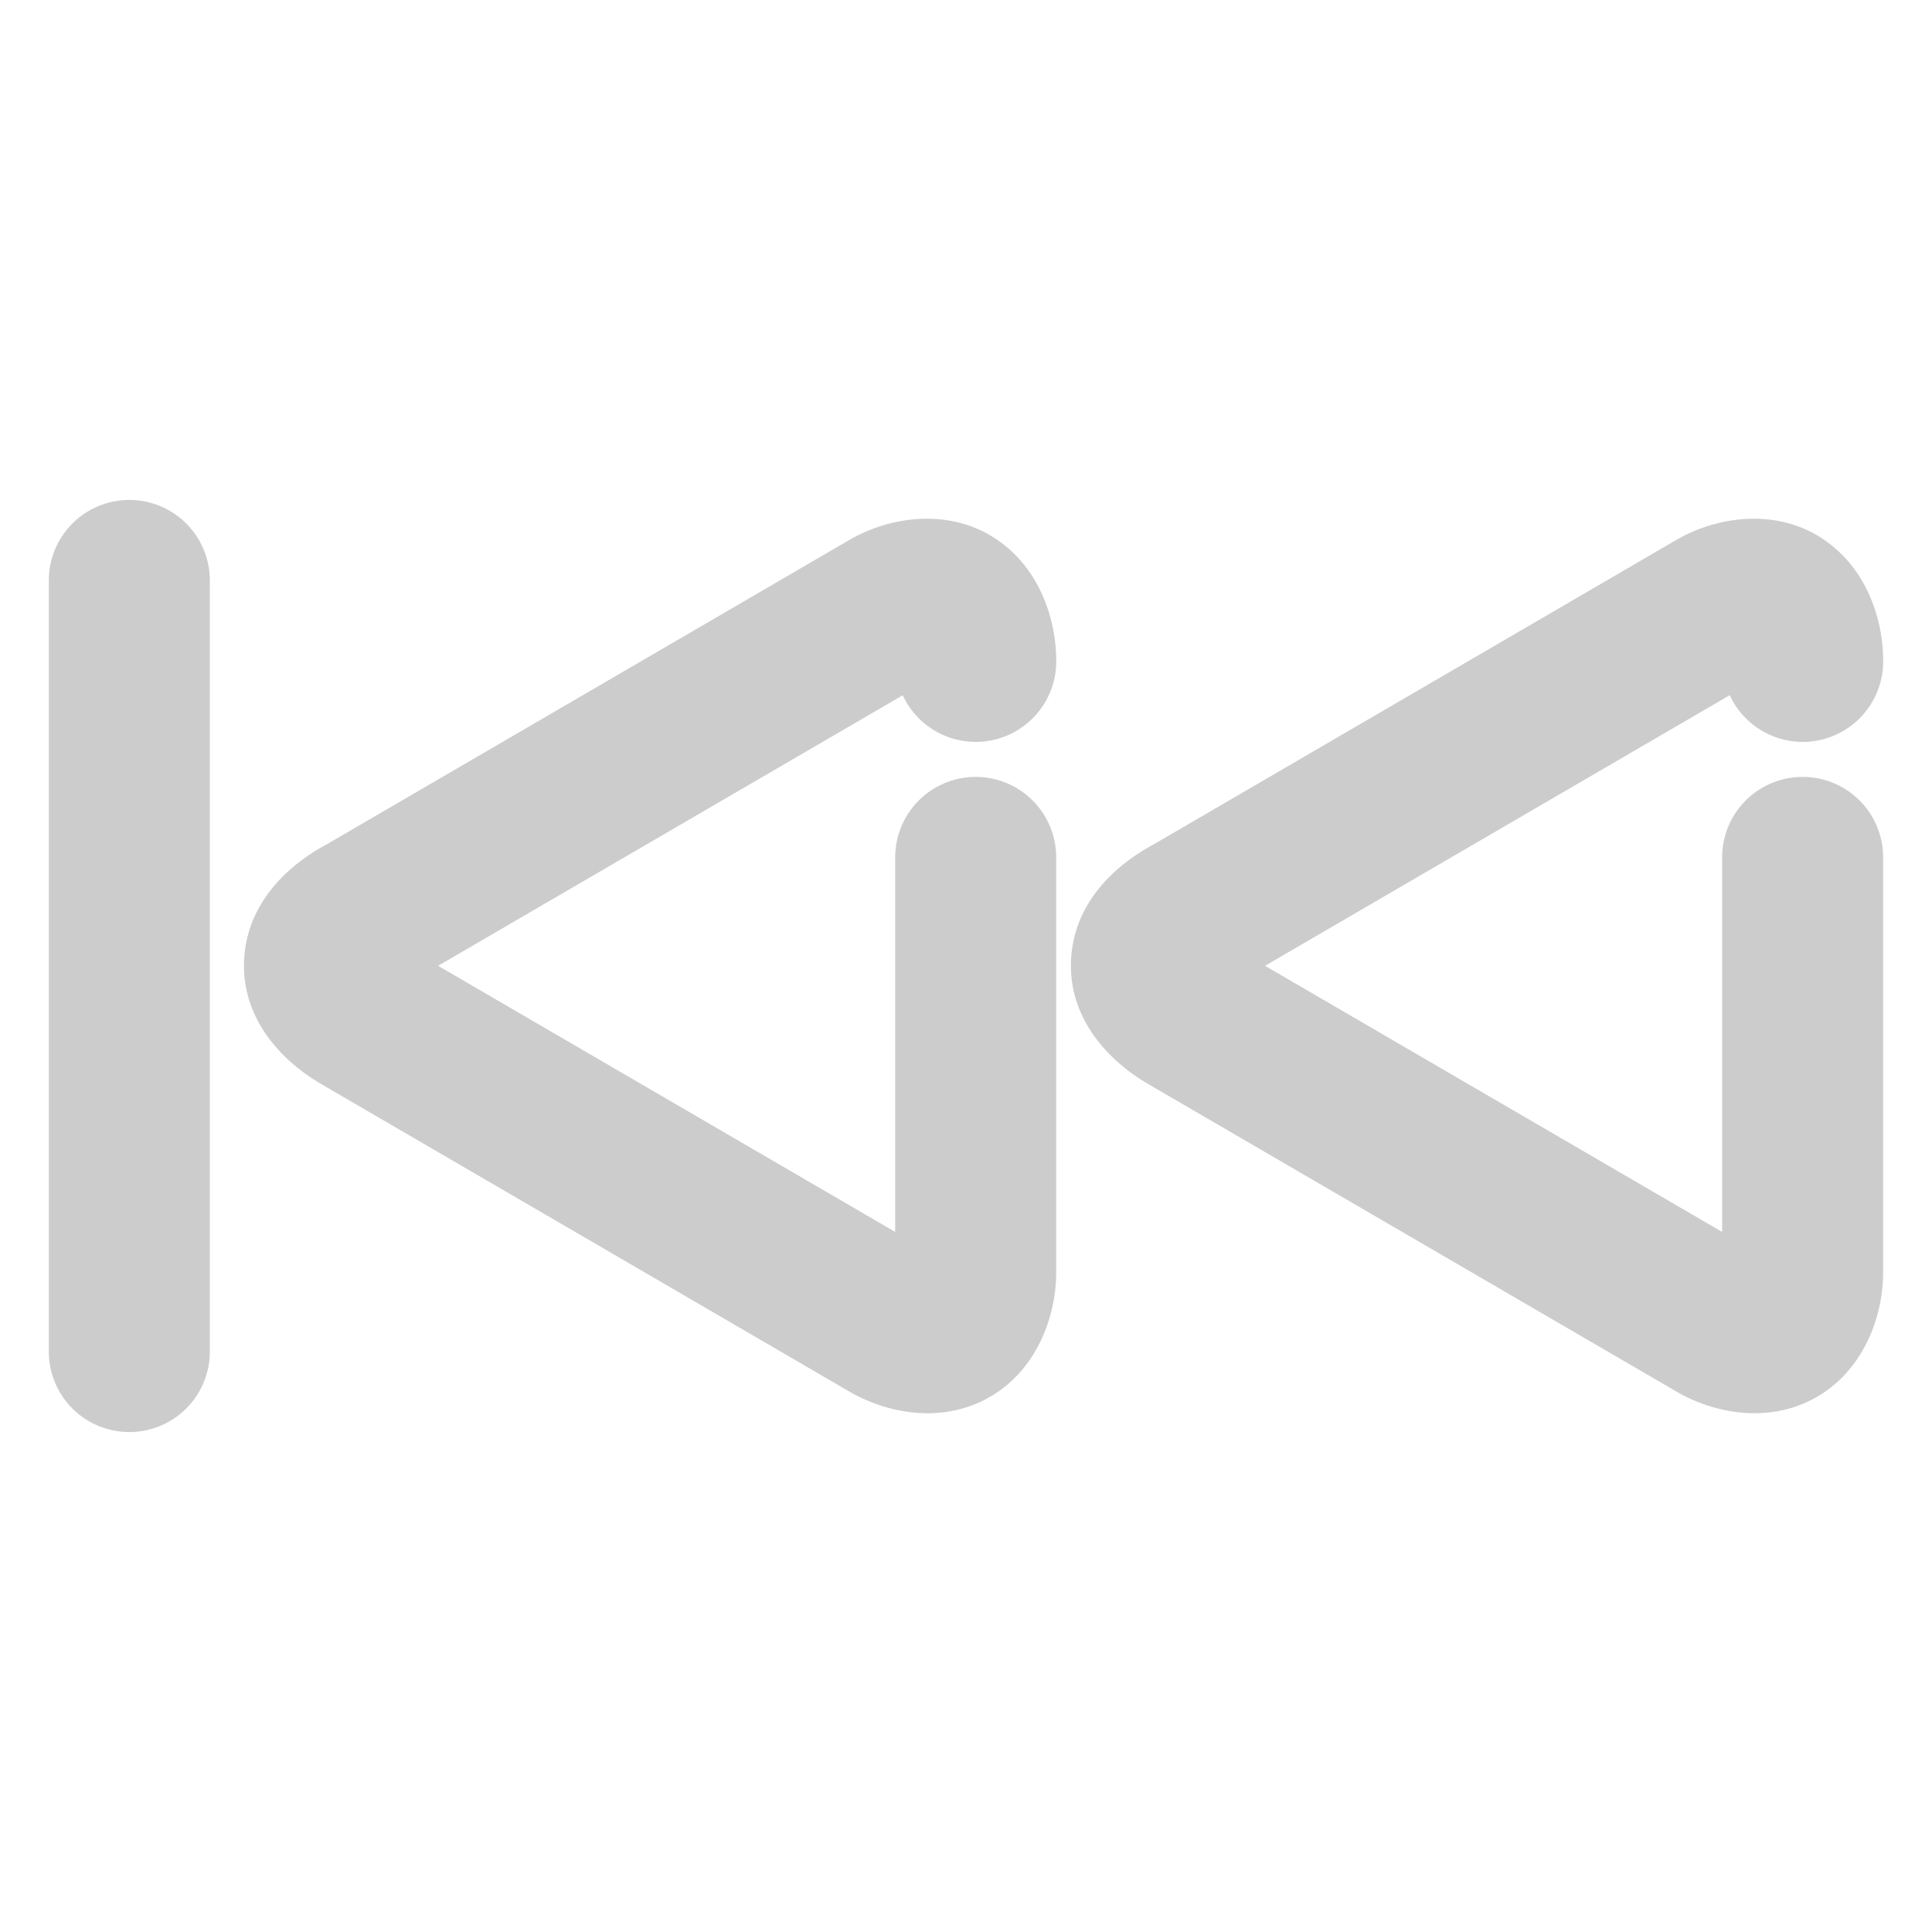 <svg xmlns="http://www.w3.org/2000/svg" width="48" height="48">
	<path d="m 3.213,35.579 a 2,2 0 0 0 2,-2 V 14.421 a 2,2 0 0 0 -2,-2 2,2 0 0 0 -2,2 v 19.158 a 2,2 0 0 0 2,2 z M 43.736,35.108 c 0.464,-0.02 0.928,-0.138 1.359,-0.377 1.151,-0.637 1.691,-1.943 1.691,-3.127 V 21.302 a 2,2 0 0 0 -2,-2 2,2 0 0 0 -2,2 v 9.305 L 31.43,23.995 42.975,17.272 a 2,2 0 0 0 1.812,1.16 2,2 0 0 0 2,-2 c 0,-1.177 -0.504,-2.459 -1.633,-3.127 -1.128,-0.668 -2.558,-0.472 -3.58,0.154 l 0.037,-0.023 -12.949,7.543 c -1.01,0.541 -2.023,1.513 -2.055,2.949 -0.031,1.436 0.983,2.491 2.021,3.062 l -0.043,-0.023 12.975,7.553 c 0.503,0.308 1.099,0.521 1.713,0.576 0.154,0.014 0.308,0.018 0.463,0.012 z m -20.545,0 c 0.464,-0.02 0.928,-0.138 1.359,-0.377 1.151,-0.637 1.691,-1.943 1.691,-3.127 V 21.302 a 2,2 0 0 0 -2,-2 2,2 0 0 0 -2,2 v 9.305 L 10.885,23.995 22.428,17.274 a 2,2 0 0 0 1.814,1.158 2,2 0 0 0 2,-2 c 0,-1.177 -0.504,-2.459 -1.633,-3.127 -1.128,-0.668 -2.558,-0.472 -3.58,0.154 l 0.037,-0.023 -12.951,7.543 c -1.009,0.541 -2.021,1.515 -2.053,2.951 -0.031,1.436 0.983,2.489 2.021,3.061 l -0.043,-0.023 13.012,7.576 -0.037,-0.023 c 0.503,0.308 1.099,0.521 1.713,0.576 0.154,0.014 0.308,0.018 0.463,0.012 z" fill="#cccccc"/>
</svg>
